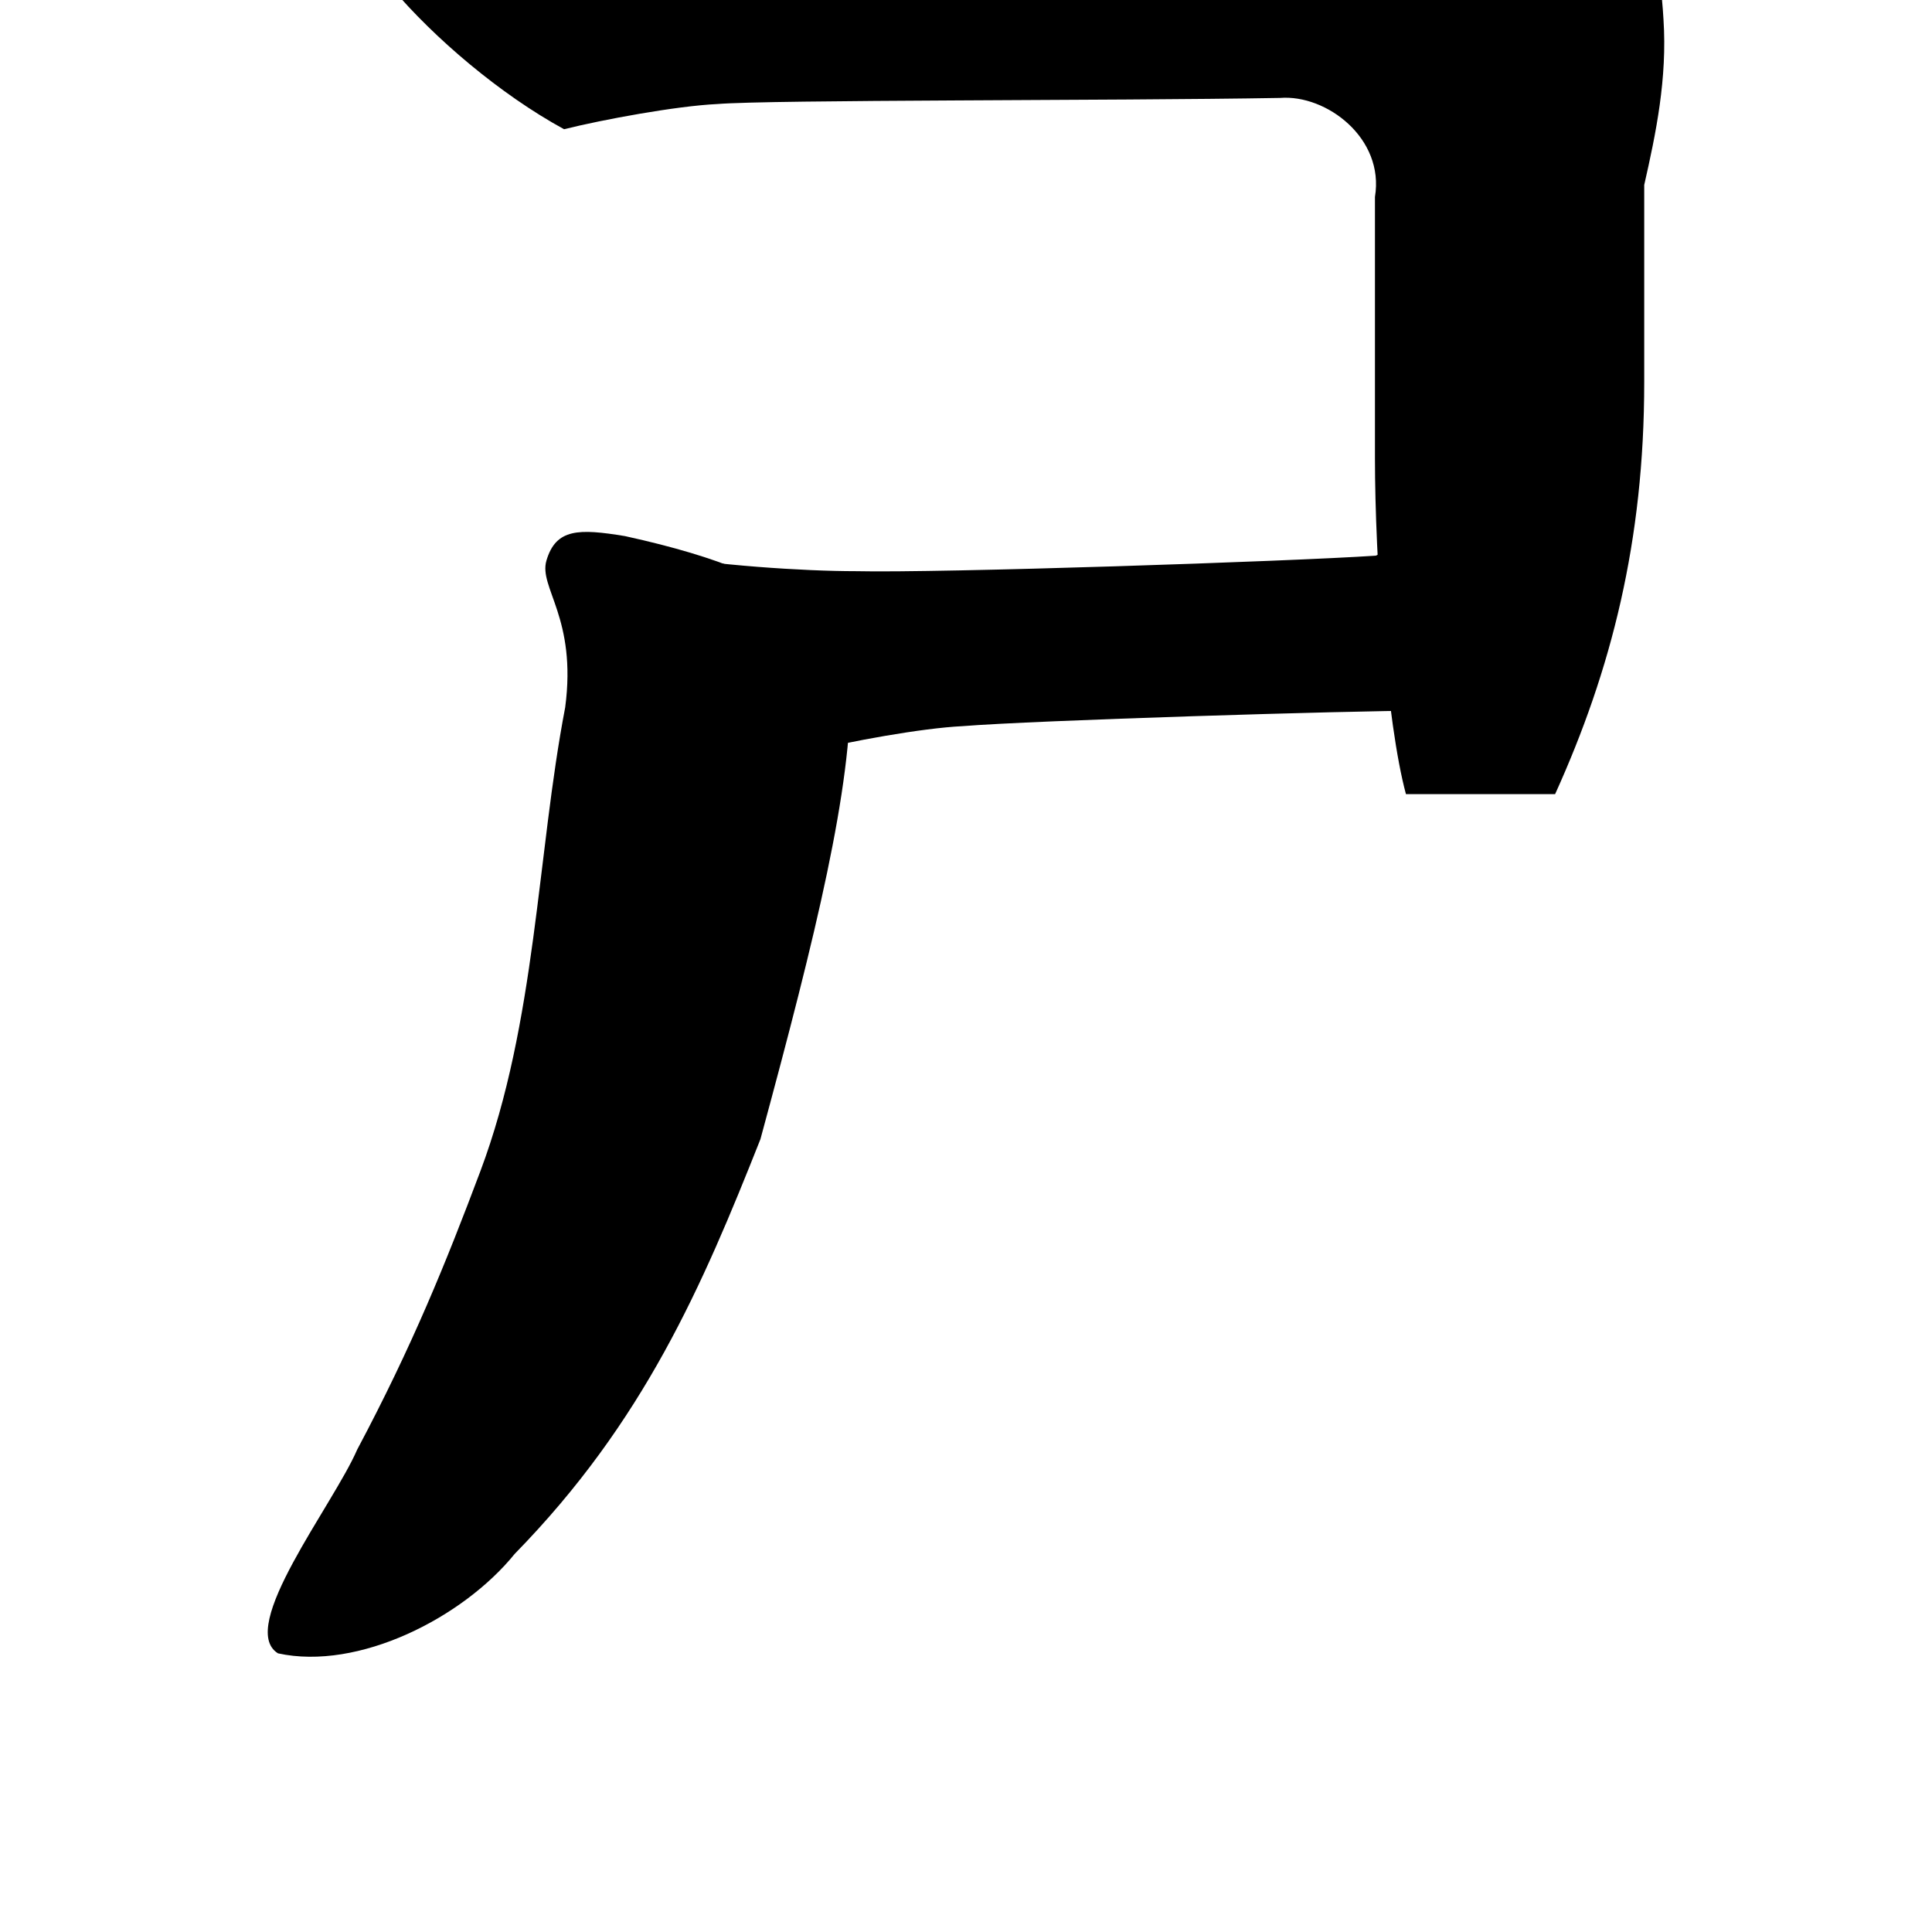 <?xml version="1.0" encoding="UTF-8" standalone="no"?>
<!-- Created with Inkscape (http://www.inkscape.org/) -->

<svg
   xmlns:dc="http://purl.org/dc/elements/1.1/"
   xmlns:cc="http://creativecommons.org/ns#"
   xmlns:rdf="http://www.w3.org/1999/02/22-rdf-syntax-ns#"
   xmlns:svg="http://www.w3.org/2000/svg"
   xmlns="http://www.w3.org/2000/svg"
   xmlns:sodipodi="http://sodipodi.sourceforge.net/DTD/sodipodi-0.dtd"
   xmlns:inkscape="http://www.inkscape.org/namespaces/inkscape"
   width="1000"
   height="1000"
   viewBox="0 0 1000 1000"
   id="svg4289"
   version="1.1"
   inkscape:version="0.91 r13725"
   sodipodi:docname="Shz.svg">
  <defs
     id="defs4291" />
  <sodipodi:namedview
     id="base"
     pagecolor="#ffffff"
     bordercolor="#666666"
     borderopacity="1.0"
     inkscape:pageopacity="0.0"
     inkscape:pageshadow="2"
     inkscape:zoom="0.35"
     inkscape:cx="268.33223"
     inkscape:cy="745.09624"
     inkscape:document-units="px"
     inkscape:current-layer="layer1"
     showgrid="true"
     units="px"
     inkscape:window-width="1280"
     inkscape:window-height="748"
     inkscape:window-x="-8"
     inkscape:window-y="-8"
     inkscape:window-maximized="1"
     showguides="true"
     inkscape:guide-bbox="true">
    <sodipodi:guide
       position="0,200"
       orientation="0,1"
       id="guide4889"
       inkscape:label="Baseline"
       inkscape:color="rgb(0,0,255)" />
    <inkscape:grid
       type="xygrid"
       id="grid4150" />
  </sodipodi:namedview>
  <g
     inkscape:label="Layer 1"
     inkscape:groupmode="layer"
     id="layer1"
     transform="translate(0,-52.362)">
    <g
       id="g9969"
       transform="translate(-478.058,130.562)">
      <path
         sodipodi:nodetypes="ccccscccccsccscscc"
         inkscape:connector-curvature="0"
         id="path7563"
         d="m 1243.785,-128.631 -35.094,16.043 c -45.122,3.008 -371.489,9.026 -414.606,8.024 -27.073,0 -73.197,-3.009 -107.289,-9.025 l -8.021,16.043 c -2.005,4.011 -2.005,9.024 2.006,13.035 22.06,26.07 56.151,55.15 89.24,73.199 20.054,-5.013 58.158,-12.032 79.215,-13.035 28.163,-2.284 203.7,-1.644 291.4,-3.164 23.979,-1.885 54.149,20.871 49.09,51.238 l 0,135.033 c 0,53.144 6.018,136.985 16.045,174.085 l 77.207,0 c 29.079,-64.174 46.125,-130.968 46.125,-213.191 l 0,-102.123 c 6.075,-26.729 11.967,-55.089 9.971,-85.69 -0.791,-12.134 -2.113,-39.093 -15.168,-44.428 -19.052,-7.019 -48.034,-14.037 -80.121,-16.043 z"
         style="font-style:normal;font-variant:normal;font-weight:900;font-stretch:normal;font-size:445.649px;line-height:125%;font-family:'Source Han Serif KR';-inkscape-font-specification:'Source Han Serif KR Heavy';letter-spacing:0px;word-spacing:0px;fill:#000000;fill-opacity:1;stroke:none;stroke-width:1px;stroke-linecap:butt;stroke-linejoin:miter;stroke-opacity:1" />
      <path
         sodipodi:nodetypes="ccccscccscscc"
         style="font-style:normal;font-variant:normal;font-weight:900;font-stretch:normal;font-size:445.649px;line-height:125%;font-family:'Source Han Serif KR';-inkscape-font-specification:'Source Han Serif KR Heavy';letter-spacing:0px;word-spacing:0px;fill:#000000;fill-opacity:1;stroke:none;stroke-width:1px;stroke-linecap:butt;stroke-linejoin:miter;stroke-opacity:1"
         d="m 1225.238,193.374 -35.094,16.043 c -45.122,3.008 -225.928,9.026 -269.044,8.023 -27.073,0 -73.197,-3.009 -107.289,-9.025 l -8.021,16.043 c -2.005,4.011 -2.005,9.024 2.006,13.035 22.06,26.07 56.151,55.15 89.24,73.199 20.054,-5.014 58.158,-12.032 79.215,-13.035 37.1,-3.008 200.858,-8.023 237.958,-8.023 24.065,0 49.64,4.3e-4 67.688,2.006 11.03,-7.019 25.068,-33.088 25.068,-61.164 0,-9.024 -5.013,-18.05 -13.035,-21.059 -19.052,-7.019 -36.605,-14.038 -68.692,-16.043 z"
         id="path9944"
         inkscape:connector-curvature="0" />
      <path
         inkscape:connector-curvature="0"
         id="path9946"
         d="m 871.653,511.449 c 29.293,-107.896 47.131,-181.495 46.715,-234.974 -15.553,-27.887 -13.682,-54.574 -116.845,-77.197 -23.782,-3.9 -35.722,-4.036 -40.64,12.707 -4.094,13.936 15.882,29.693 9.709,75.996 -14.545,75.695 -14.988,163.06 -43.891,240.011 -17.699,47.121 -35.28,90.58 -63.753,144.102 -12.426,28.753 -62.533,92.181 -40.988,105.482 41.565,9.09 95.7,-18.38 122.513,-51.497 66.903,-68.411 97.063,-138.619 127.18,-214.63 z"
         style="font-style:normal;font-variant:normal;font-weight:900;font-stretch:normal;font-size:445.649px;line-height:125%;font-family:'Source Han Serif KR';-inkscape-font-specification:'Source Han Serif KR Heavy';letter-spacing:0px;word-spacing:0px;fill:#000000;fill-opacity:1;stroke:none;stroke-width:1px;stroke-linecap:butt;stroke-linejoin:miter;stroke-opacity:1"
         sodipodi:nodetypes="cccscscccc" />
    </g>
  </g>
</svg>
